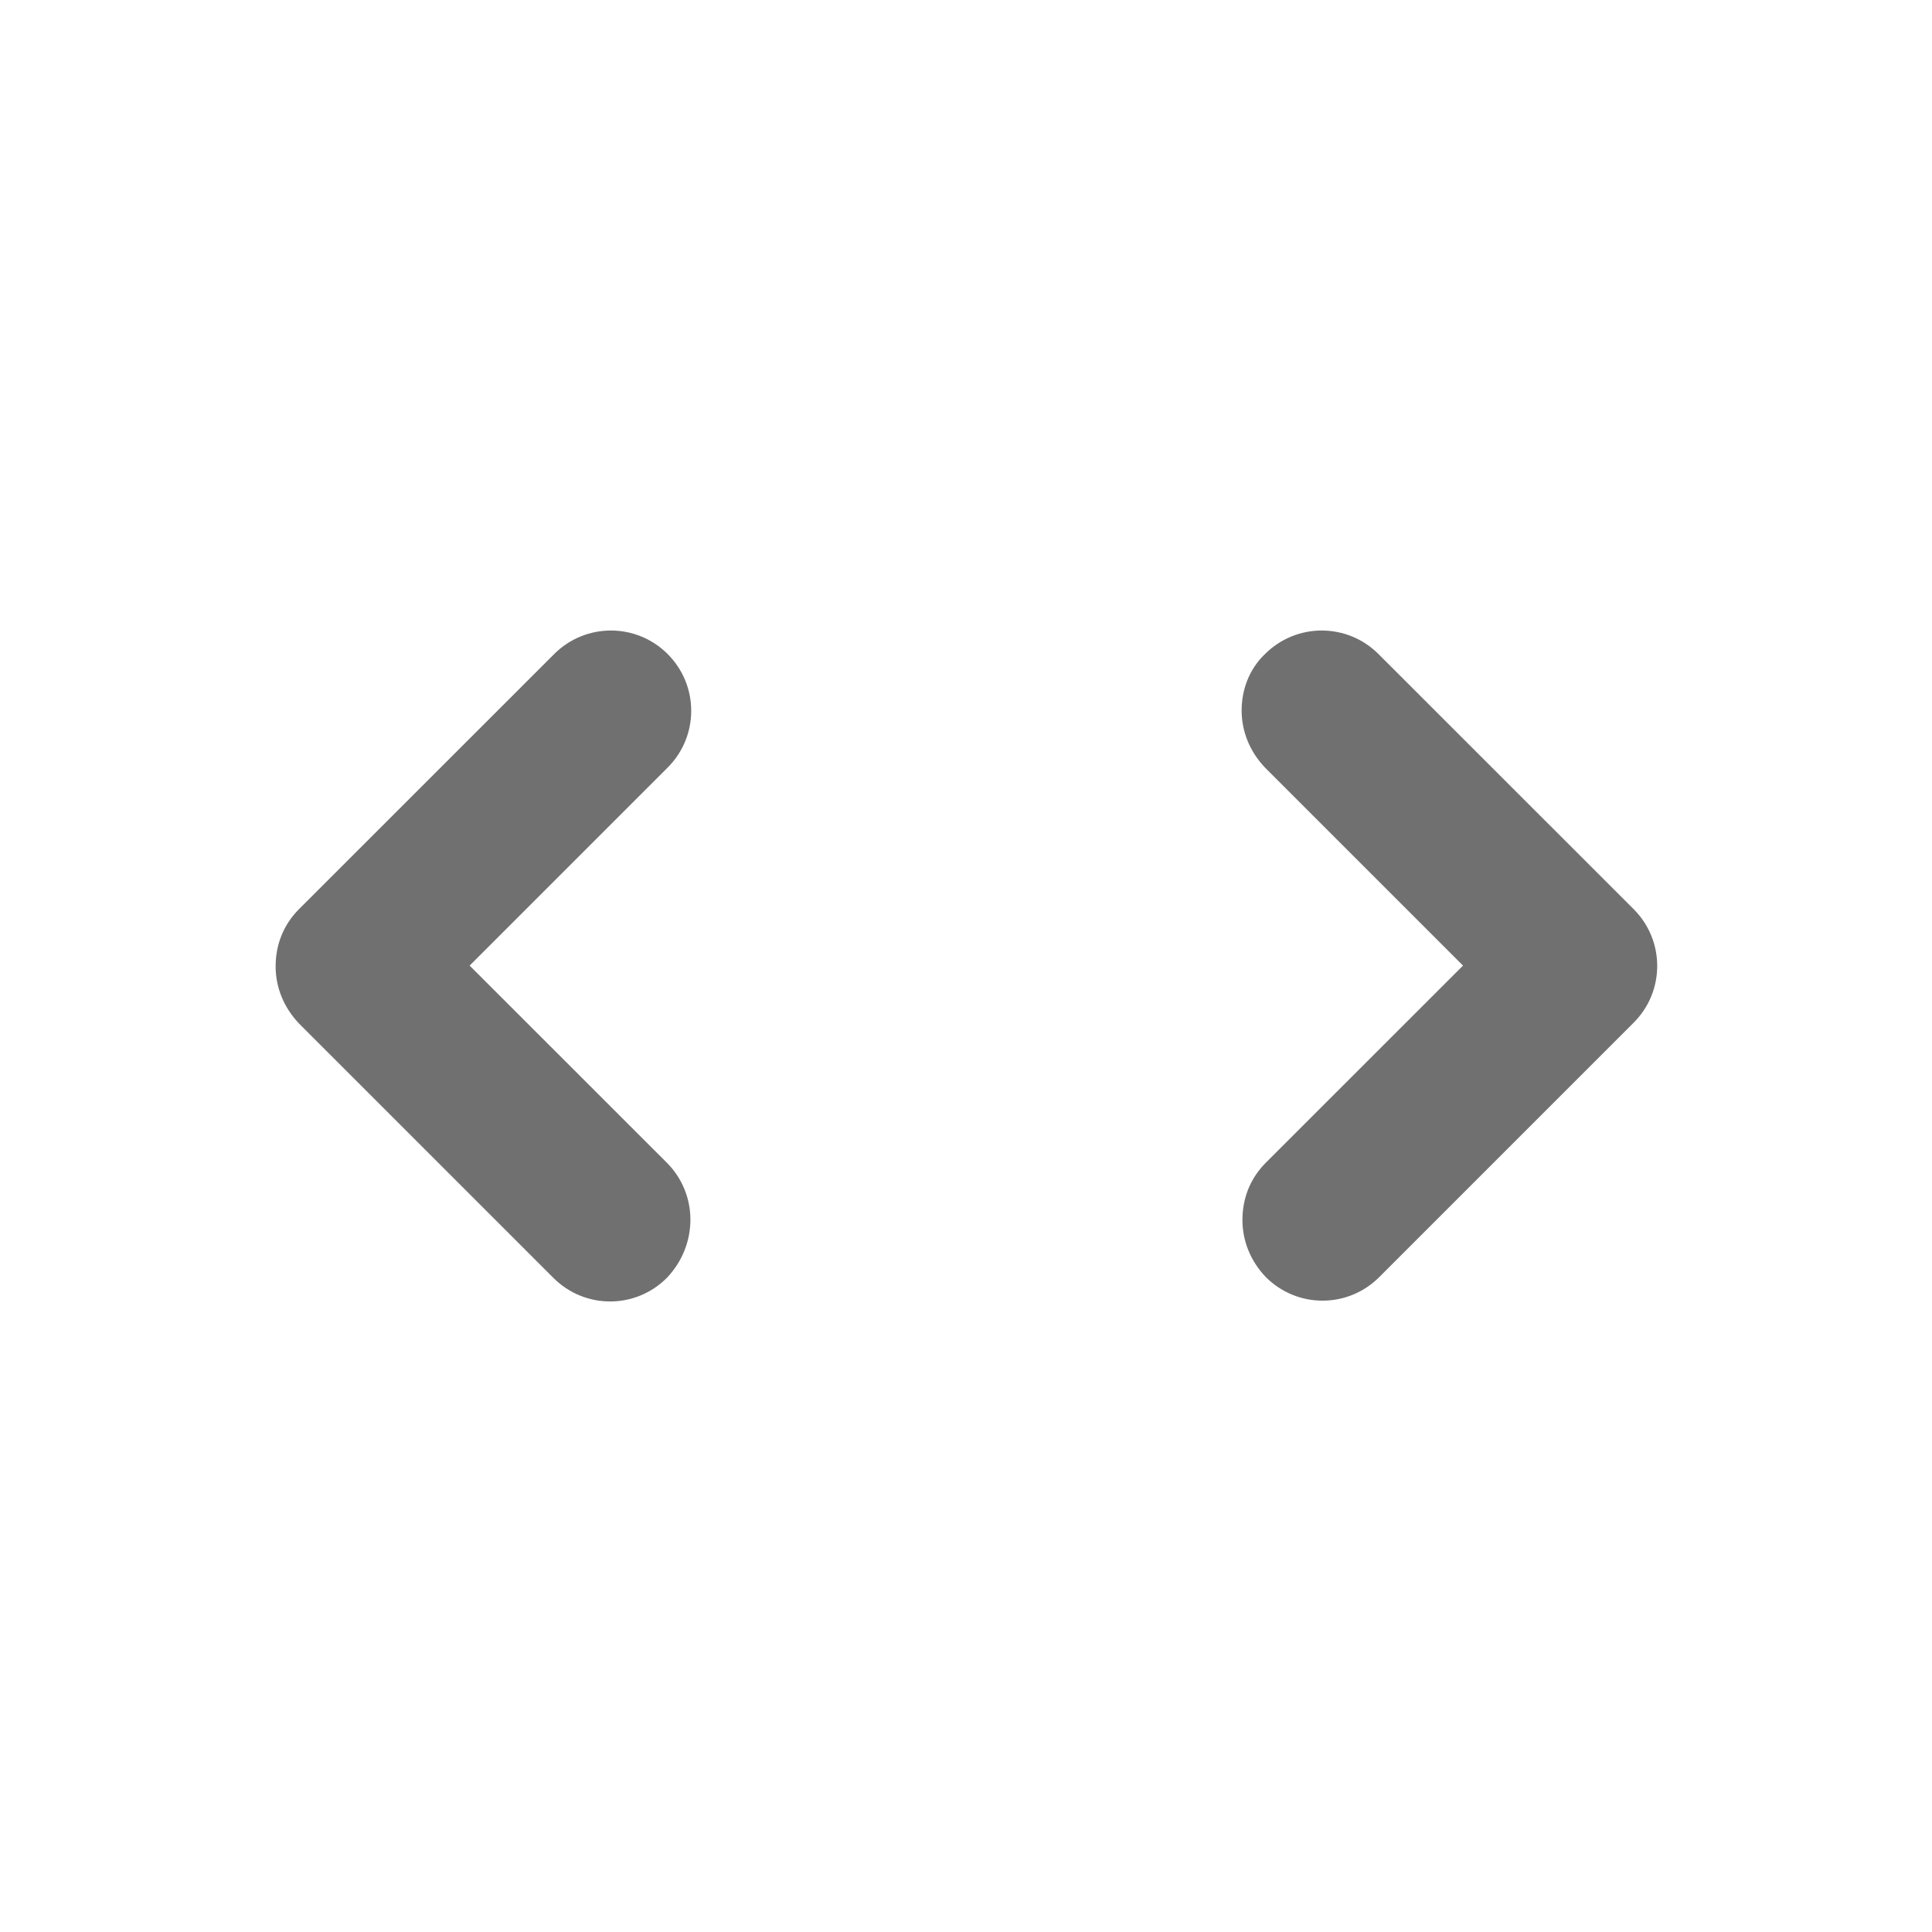 <svg width="24" height="24" viewBox="0 0 24 24" fill="none" xmlns="http://www.w3.org/2000/svg">
<path d="M15.424 8.825C15.424 9.085 15.524 9.335 15.714 9.535L18.174 11.995L15.724 14.444C15.524 14.645 15.434 14.895 15.434 15.155C15.434 15.415 15.534 15.665 15.724 15.864C16.114 16.255 16.744 16.255 17.134 15.864L20.294 12.704C20.684 12.315 20.684 11.684 20.294 11.294L17.124 8.125C16.734 7.735 16.104 7.735 15.714 8.125C15.514 8.315 15.424 8.575 15.424 8.825Z" fill="black" fill-opacity="0.56"/>
<path d="M8.284 14.444L5.834 11.995L8.294 9.535C8.684 9.145 8.684 8.515 8.294 8.125C7.904 7.735 7.274 7.735 6.884 8.125L3.714 11.294C3.514 11.495 3.424 11.745 3.424 12.005C3.424 12.264 3.524 12.514 3.714 12.714L6.874 15.874C7.264 16.265 7.894 16.265 8.284 15.874C8.674 15.464 8.674 14.835 8.284 14.444Z" fill="black" fill-opacity="0.56"/>
</svg>
